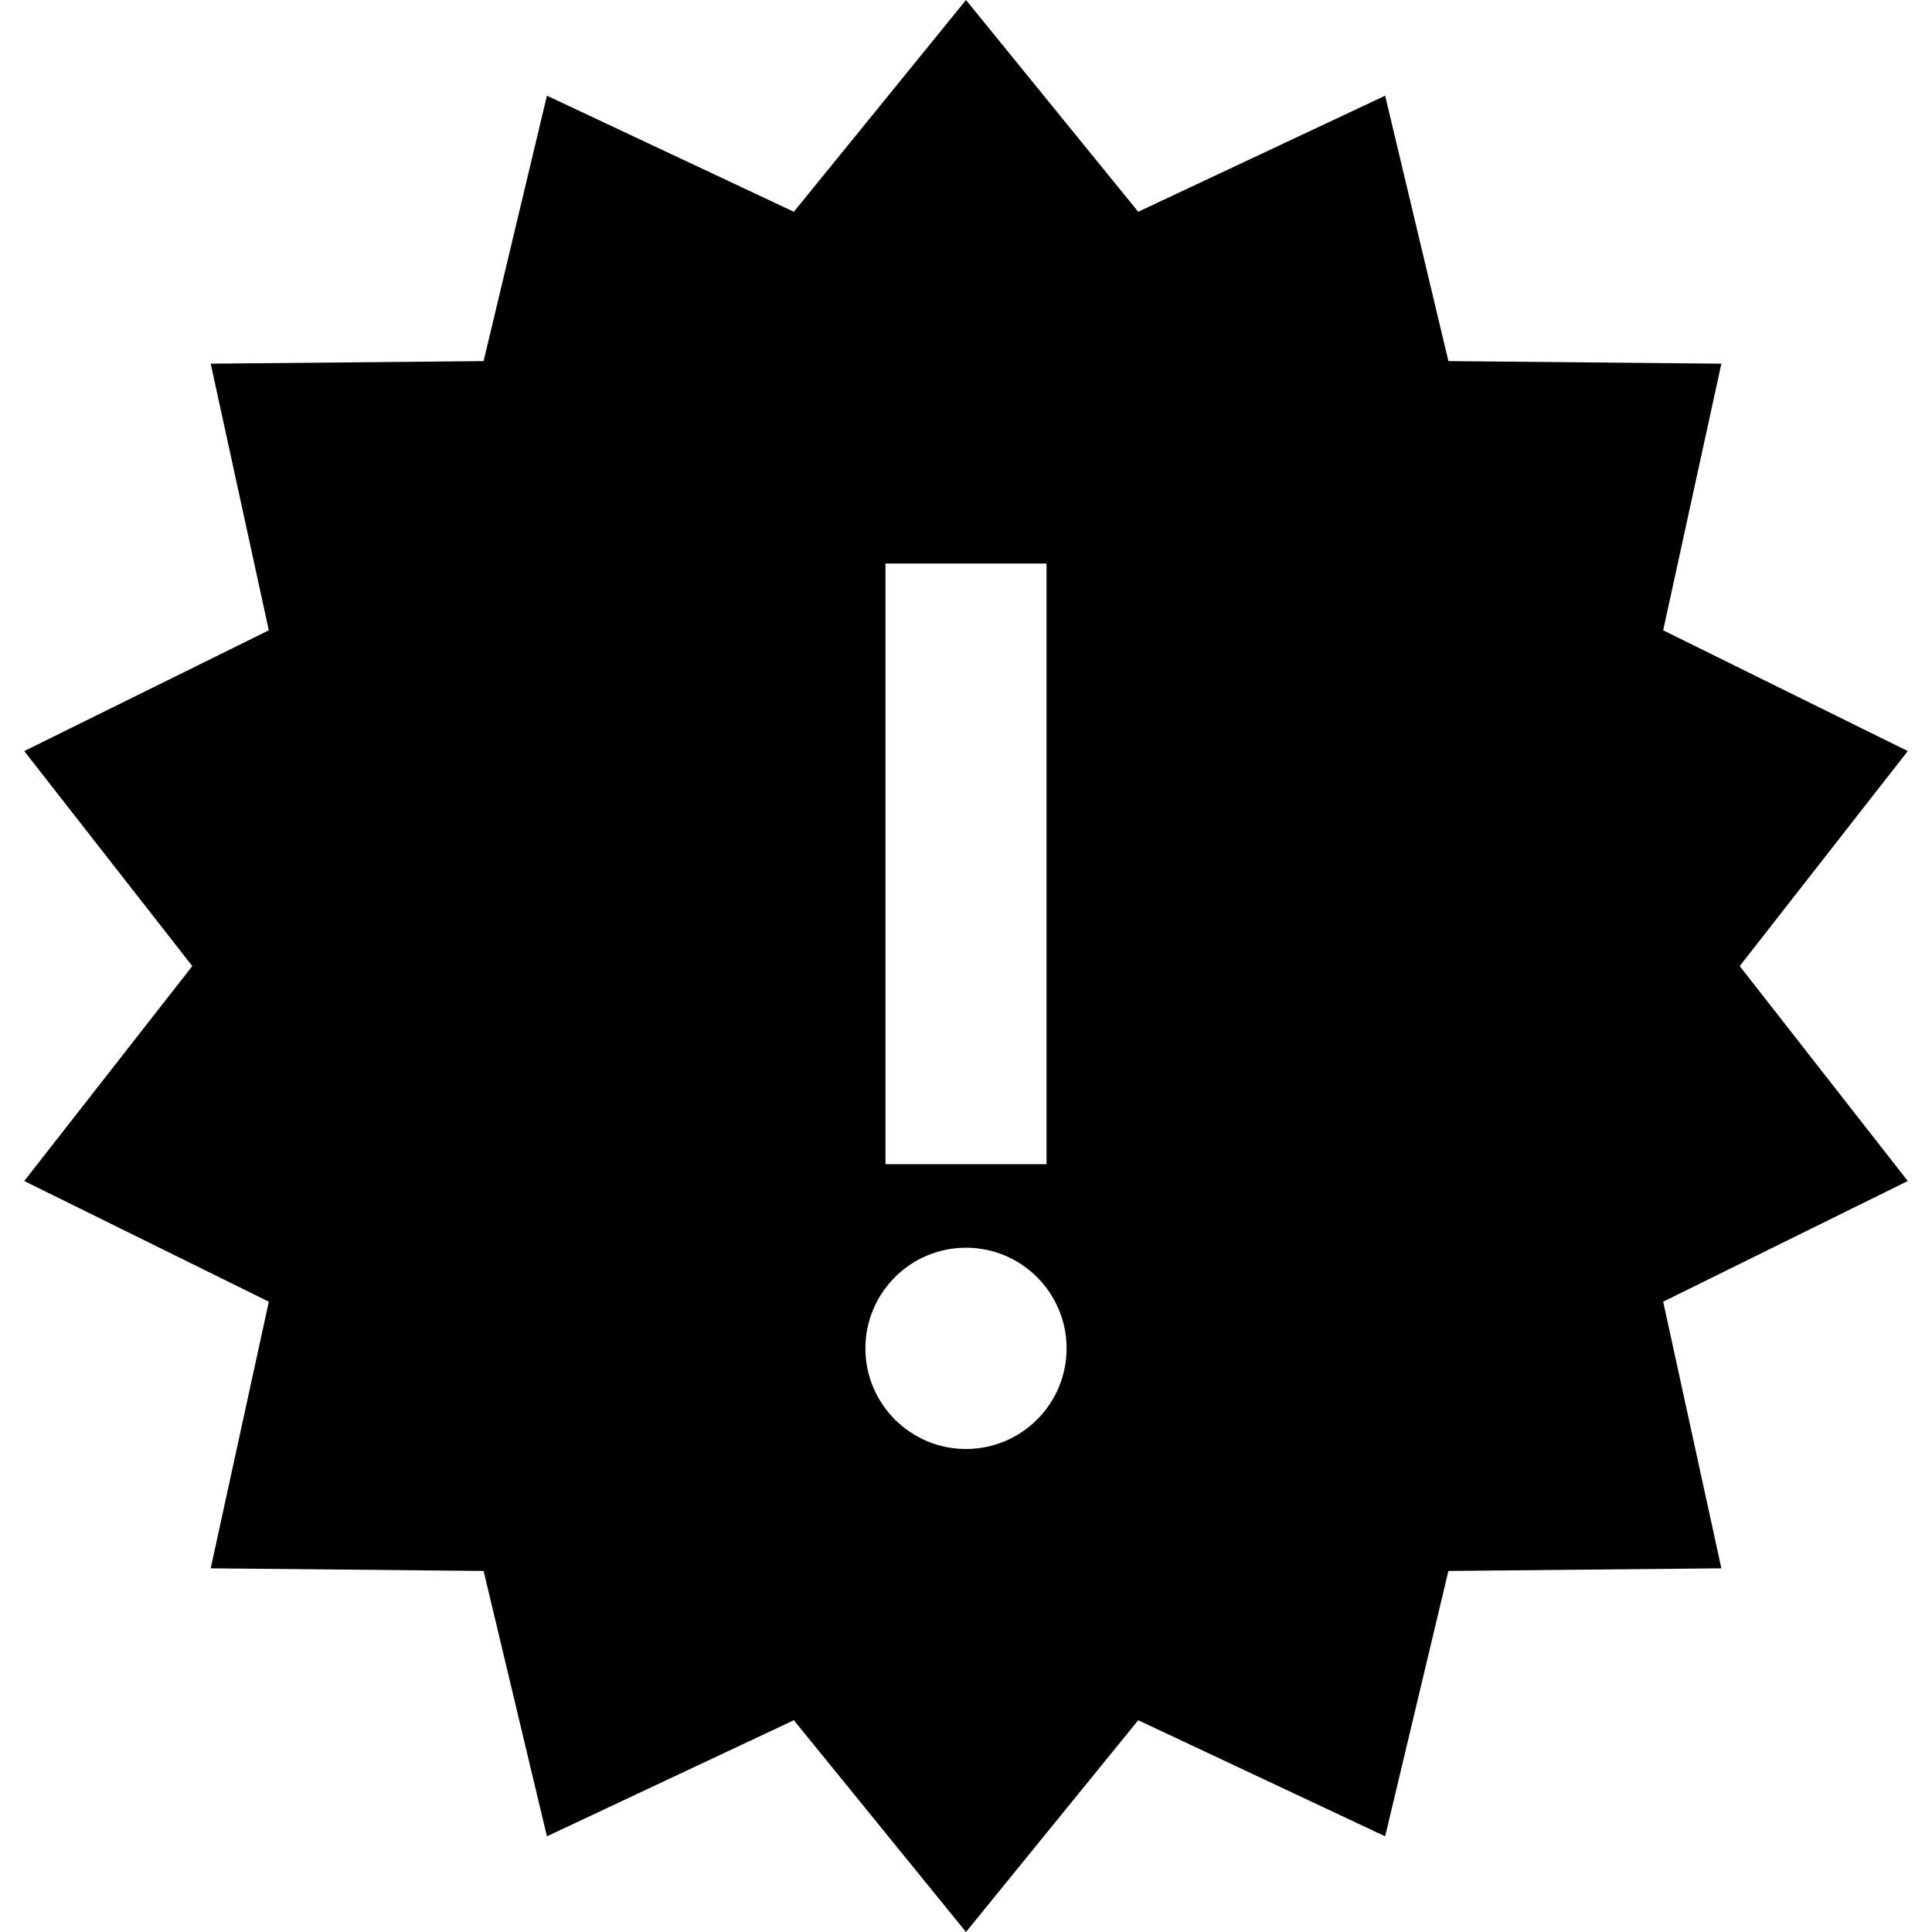 <?xml version="1.0" encoding="UTF-8"?>
<svg xmlns="http://www.w3.org/2000/svg" xmlns:xlink="http://www.w3.org/1999/xlink" width="100px" height="100px" viewBox="0 0 100 100" version="1.1">
<g id="surface1">
<path style=" stroke:none;fill-rule:evenodd;fill:rgb(0%,0%,0%);fill-opacity:1;" d="M 50 0 L 41.09 10.961 L 28.309 4.953 L 25.031 18.691 L 10.906 18.824 L 13.914 32.625 L 1.254 38.875 L 9.953 50.004 L 1.254 61.129 L 13.914 67.375 L 10.906 81.176 L 25.031 81.312 L 28.309 95.047 L 41.09 89.039 L 50 100 L 58.914 89.039 L 71.695 95.047 L 74.969 81.312 L 89.098 81.176 L 86.086 67.375 L 98.746 61.129 L 90.047 50.004 L 98.746 38.875 L 86.086 32.625 L 89.098 18.824 L 74.969 18.691 L 71.695 4.953 L 58.914 10.961 Z M 50 64.582 C 52.875 64.582 55.207 66.918 55.207 69.793 C 55.207 72.664 52.875 75 50 75 C 47.125 75 44.793 72.664 44.793 69.793 C 44.793 66.918 47.125 64.582 50 64.582 Z M 54.168 60.258 L 54.168 29.168 L 45.832 29.168 L 45.832 60.258 Z M 54.168 60.258 "/>
</g>
</svg>
